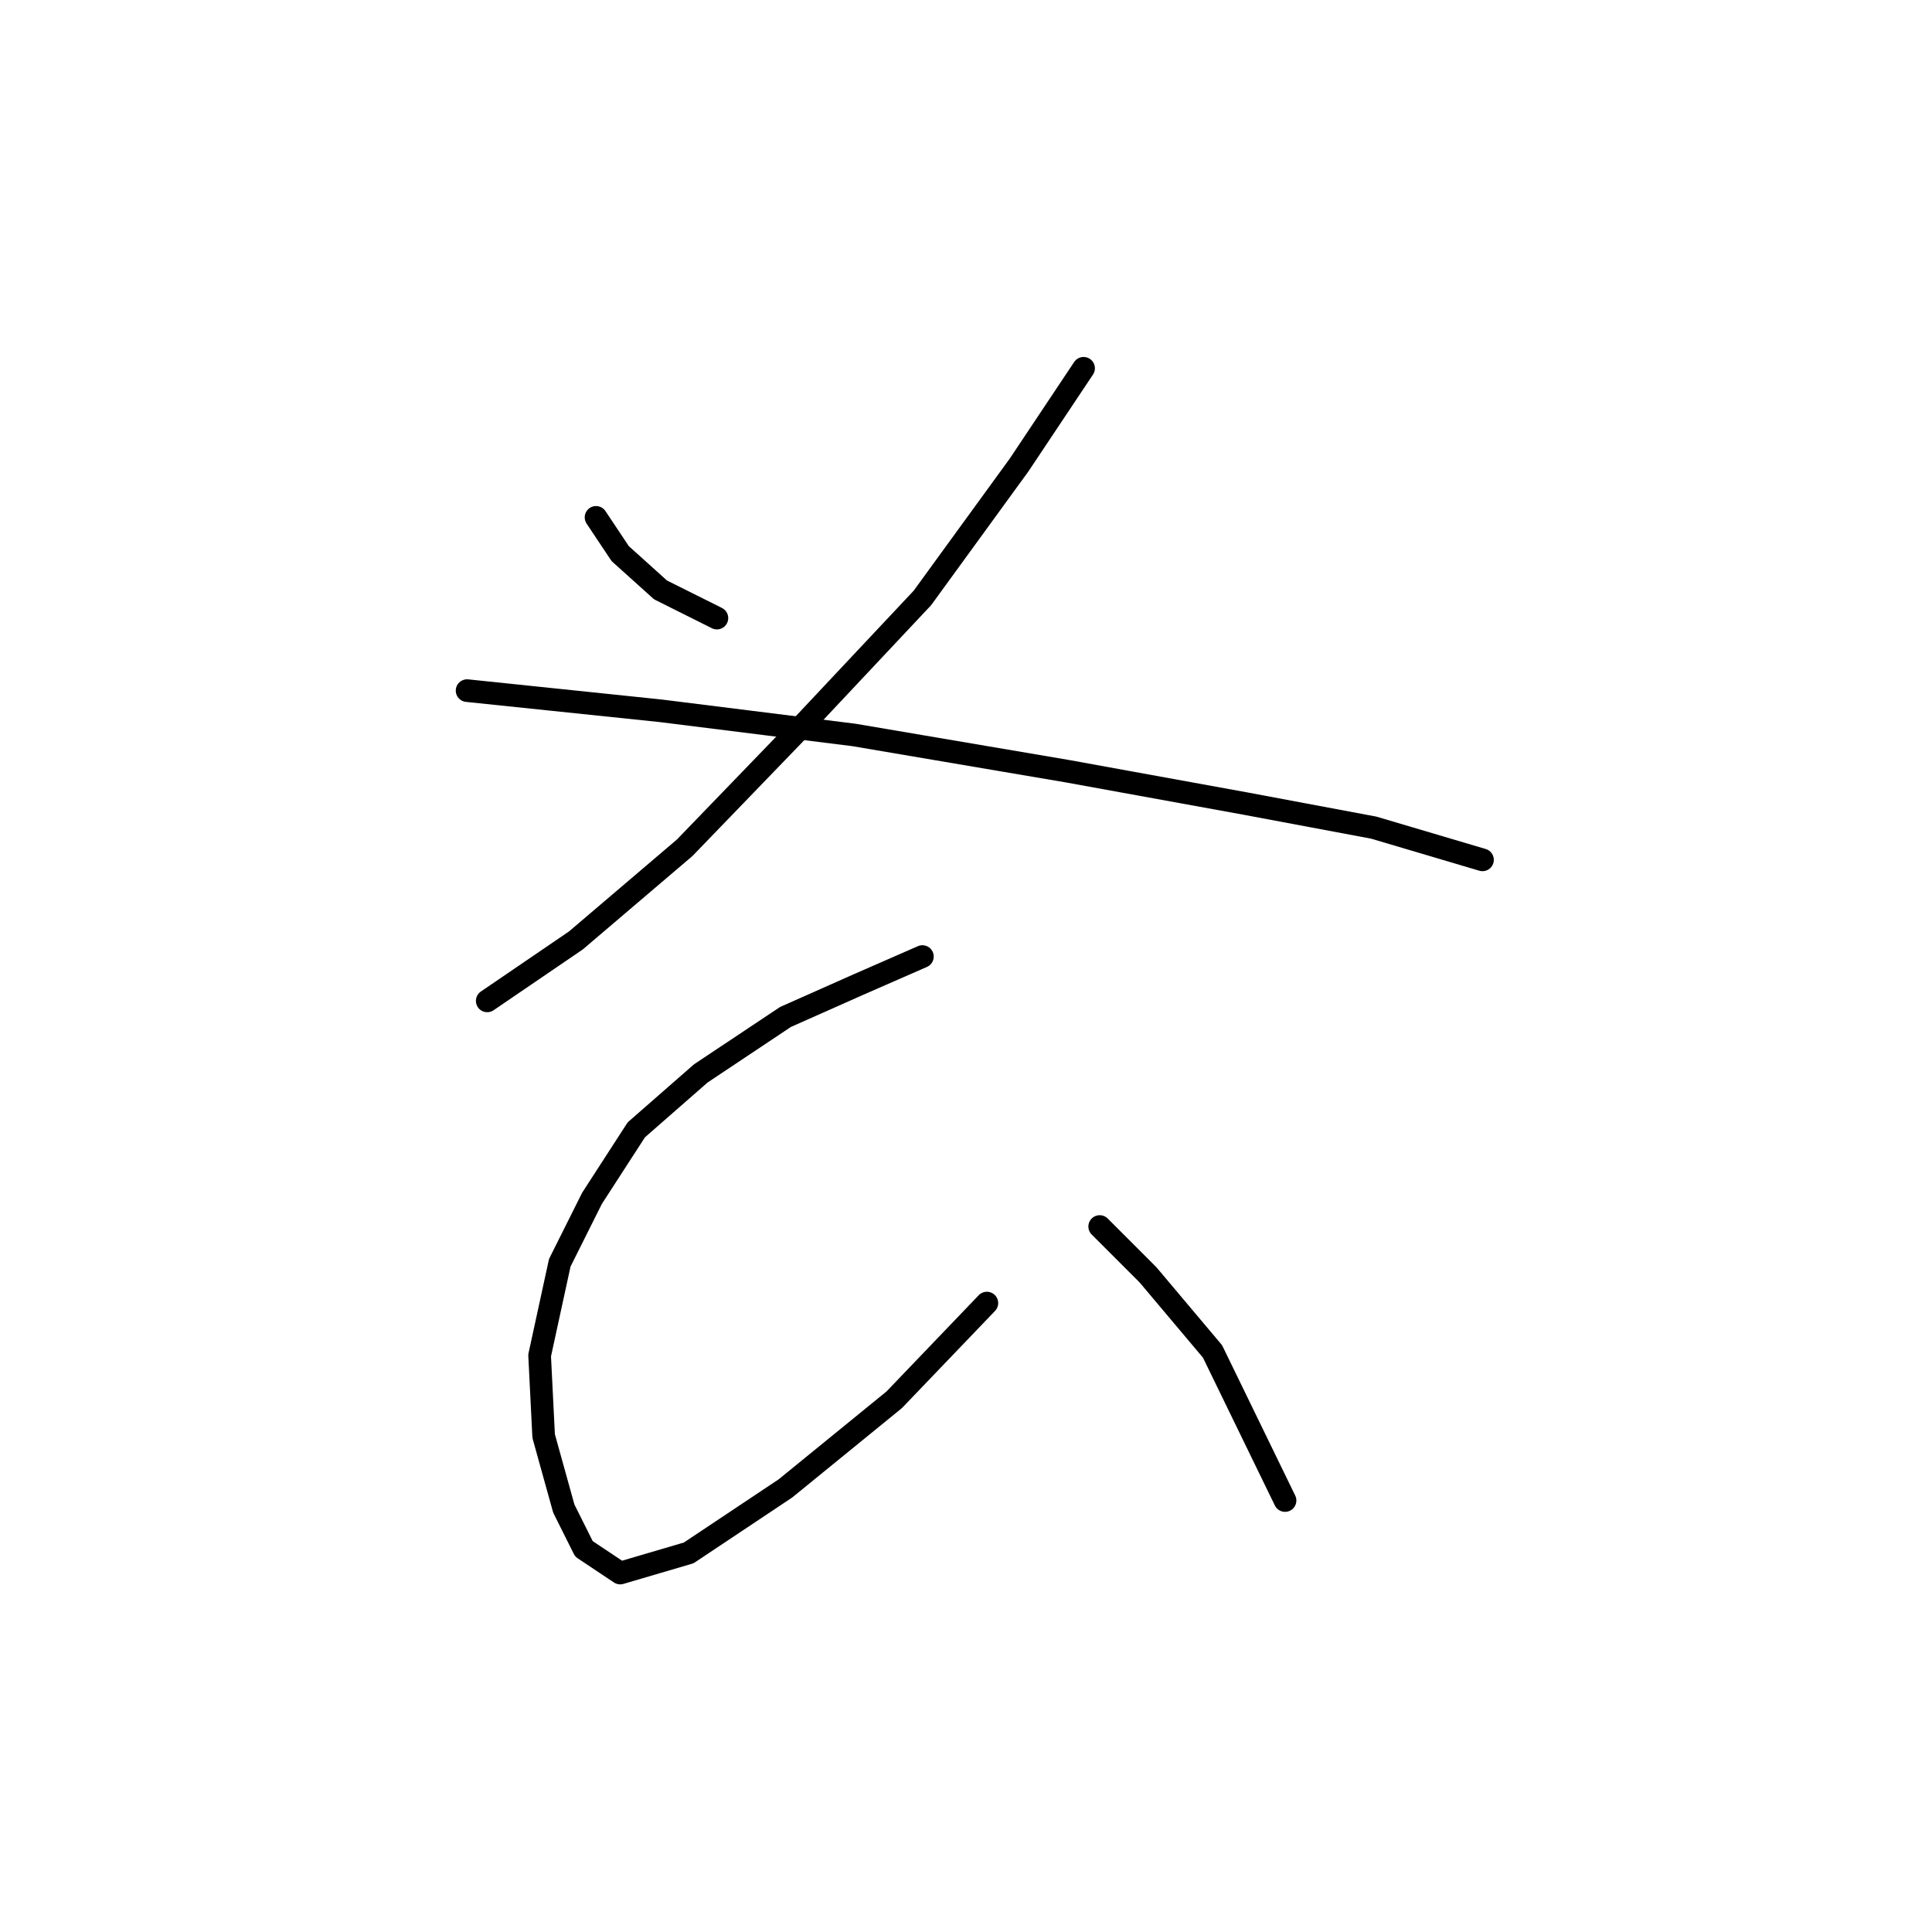 <?xml version="1.0" standalone="no"?>
    <svg width="256" height="256" xmlns="http://www.w3.org/2000/svg" version="1.1">
    <polyline stroke="black" stroke-width="3" stroke-linecap="round" fill="transparent" stroke-linejoin="round" points="78.977 68.553 82.18 73.358 87.519 78.164 94.994 81.901 94.994 81.901 " />
        <polyline stroke="black" stroke-width="3" stroke-linecap="round" fill="transparent" stroke-linejoin="round" points="143.58 48.799 135.037 61.613 122.223 79.231 105.672 96.85 90.723 112.334 76.307 124.614 64.561 132.622 64.561 132.622 " />
        <polyline stroke="black" stroke-width="3" stroke-linecap="round" fill="transparent" stroke-linejoin="round" points="61.892 91.511 87.519 94.181 113.147 97.384 141.444 102.189 164.936 106.461 182.021 109.664 196.437 113.935 196.437 113.935 " />
        <polyline stroke="black" stroke-width="3" stroke-linecap="round" fill="transparent" stroke-linejoin="round" points="122.223 126.749 113.681 130.487 104.071 134.758 92.858 142.233 84.316 149.707 78.443 158.784 74.172 167.326 71.502 179.606 72.036 190.284 74.706 199.895 77.375 205.234 82.18 208.437 91.257 205.768 104.071 197.225 118.486 185.479 130.766 172.665 130.766 172.665 " />
        <polyline stroke="black" stroke-width="3" stroke-linecap="round" fill="transparent" stroke-linejoin="round" points="145.715 162.521 152.122 168.928 160.665 179.072 170.275 198.827 170.275 198.827 " />
        </svg>